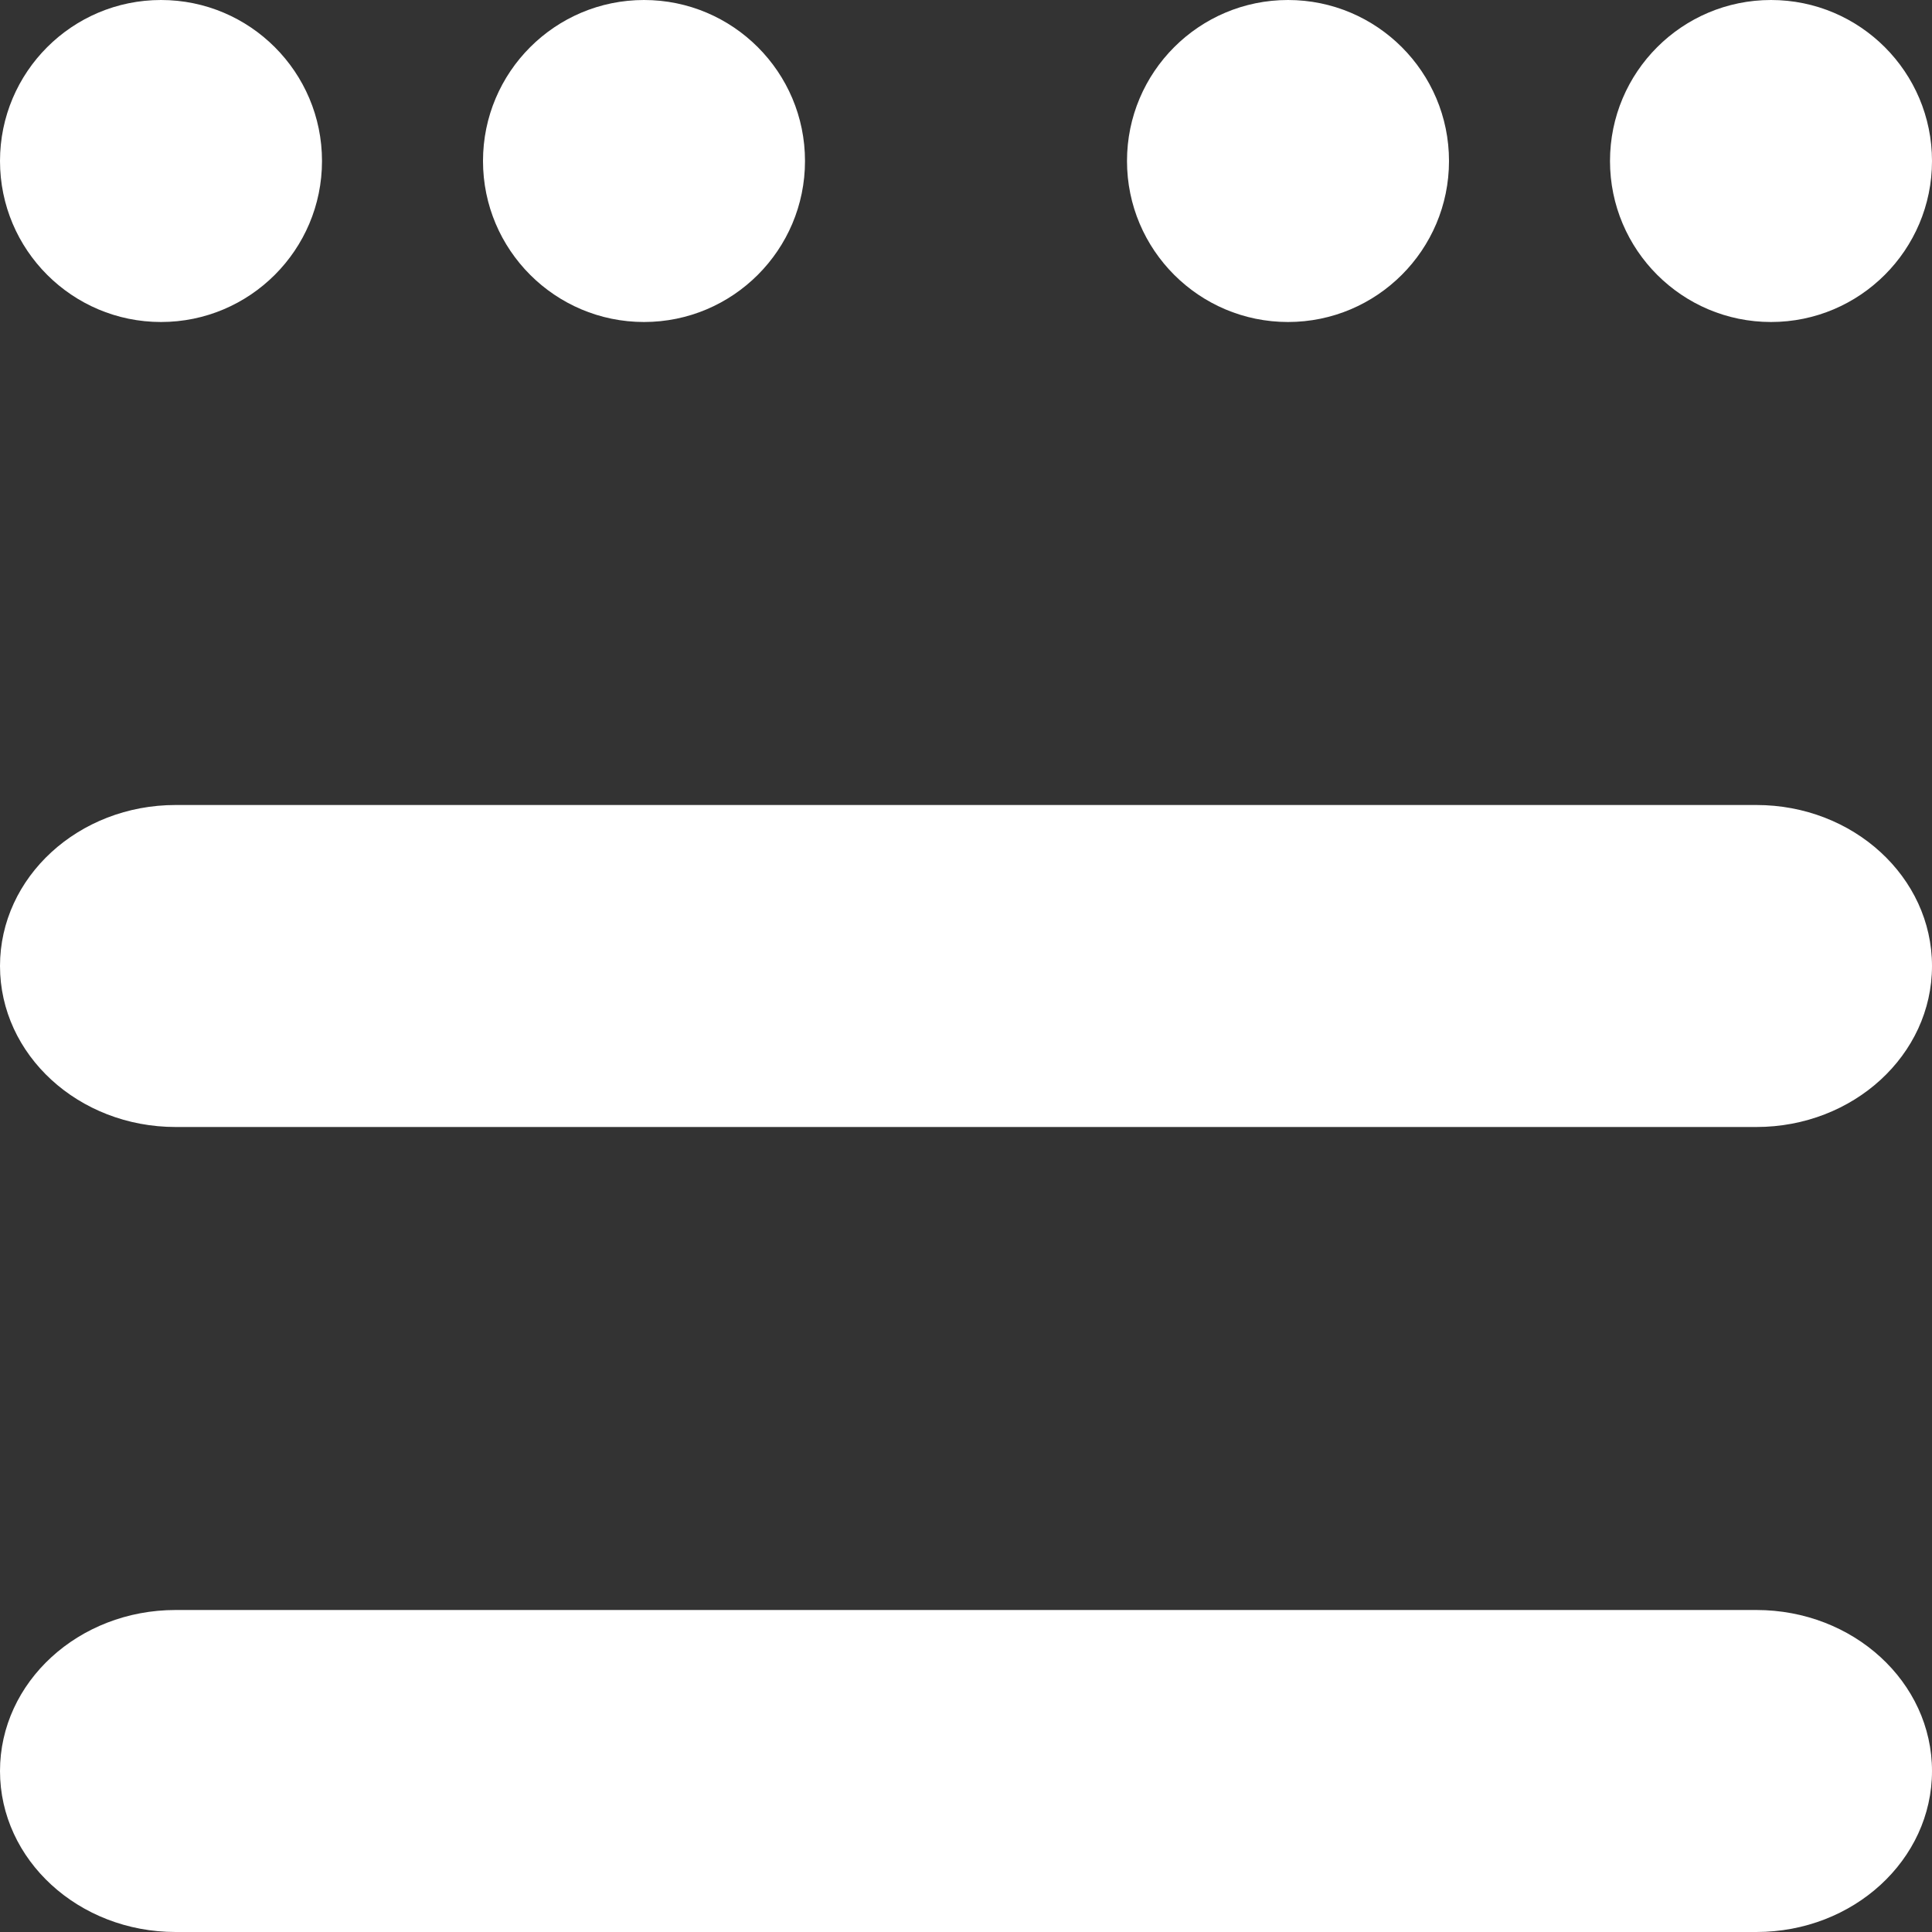 


<svg width="12px" height="12px" viewBox="0 0 12 12" version="1.1" xmlns="http://www.w3.org/2000/svg" xmlns:xlink="http://www.w3.org/1999/xlink">
    <rect x="0" y="0" width="12" height="12" fill="#333333" stroke="none"/>
    <g id="table" stroke="none" stroke-width="1" fill="none" fill-rule="evenodd">
        <g id="list-bulleted" fill="#FFFFFF" fill-rule="nonzero">
            <path d="M1,2 C0.448,2 0,1.552 0,1 C0,0.448 0.448,0 1,0 C1.552,0 2,0.448 2,1 C2,1.552 1.552,2 1,2 Z M11,2 C10.448,2 10,1.552 10,1 C10,0.448 10.448,0 11,0 C11.552,0 12,0.448 12,1 C12,1.552 11.552,2 11,2 Z M8,2 C7.448,2 7,1.552 7,1 C7,0.448 7.448,0 8,0 C8.552,0 9,0.448 9,1 C9,1.552 8.552,2 8,2 Z M4,2 C3.448,2 3,1.552 3,1 C3,0.448 3.448,0 4,0 C4.552,0 5,0.448 5,1 C5,1.552 4.552,2 4,2 Z M1.091,5 L10.909,5 C11.512,5 12,5.448 12,6 C12,6.552 11.512,7 10.909,7 L1.091,7 C0.488,7 -1.77635684e-15,6.552 -1.77635684e-15,6 C-1.77635684e-15,5.448 0.488,5 1.091,5 Z M1.091,10 L10.909,10 C11.512,10 12,10.448 12,11 C12,11.552 11.512,12 10.909,12 L1.091,12 C0.488,12 -1.77635684e-15,11.552 -1.77635684e-15,11 C-1.77635684e-15,10.448 0.488,10 1.091,10 Z" id="a"></path>
        </g>
    </g>
</svg>